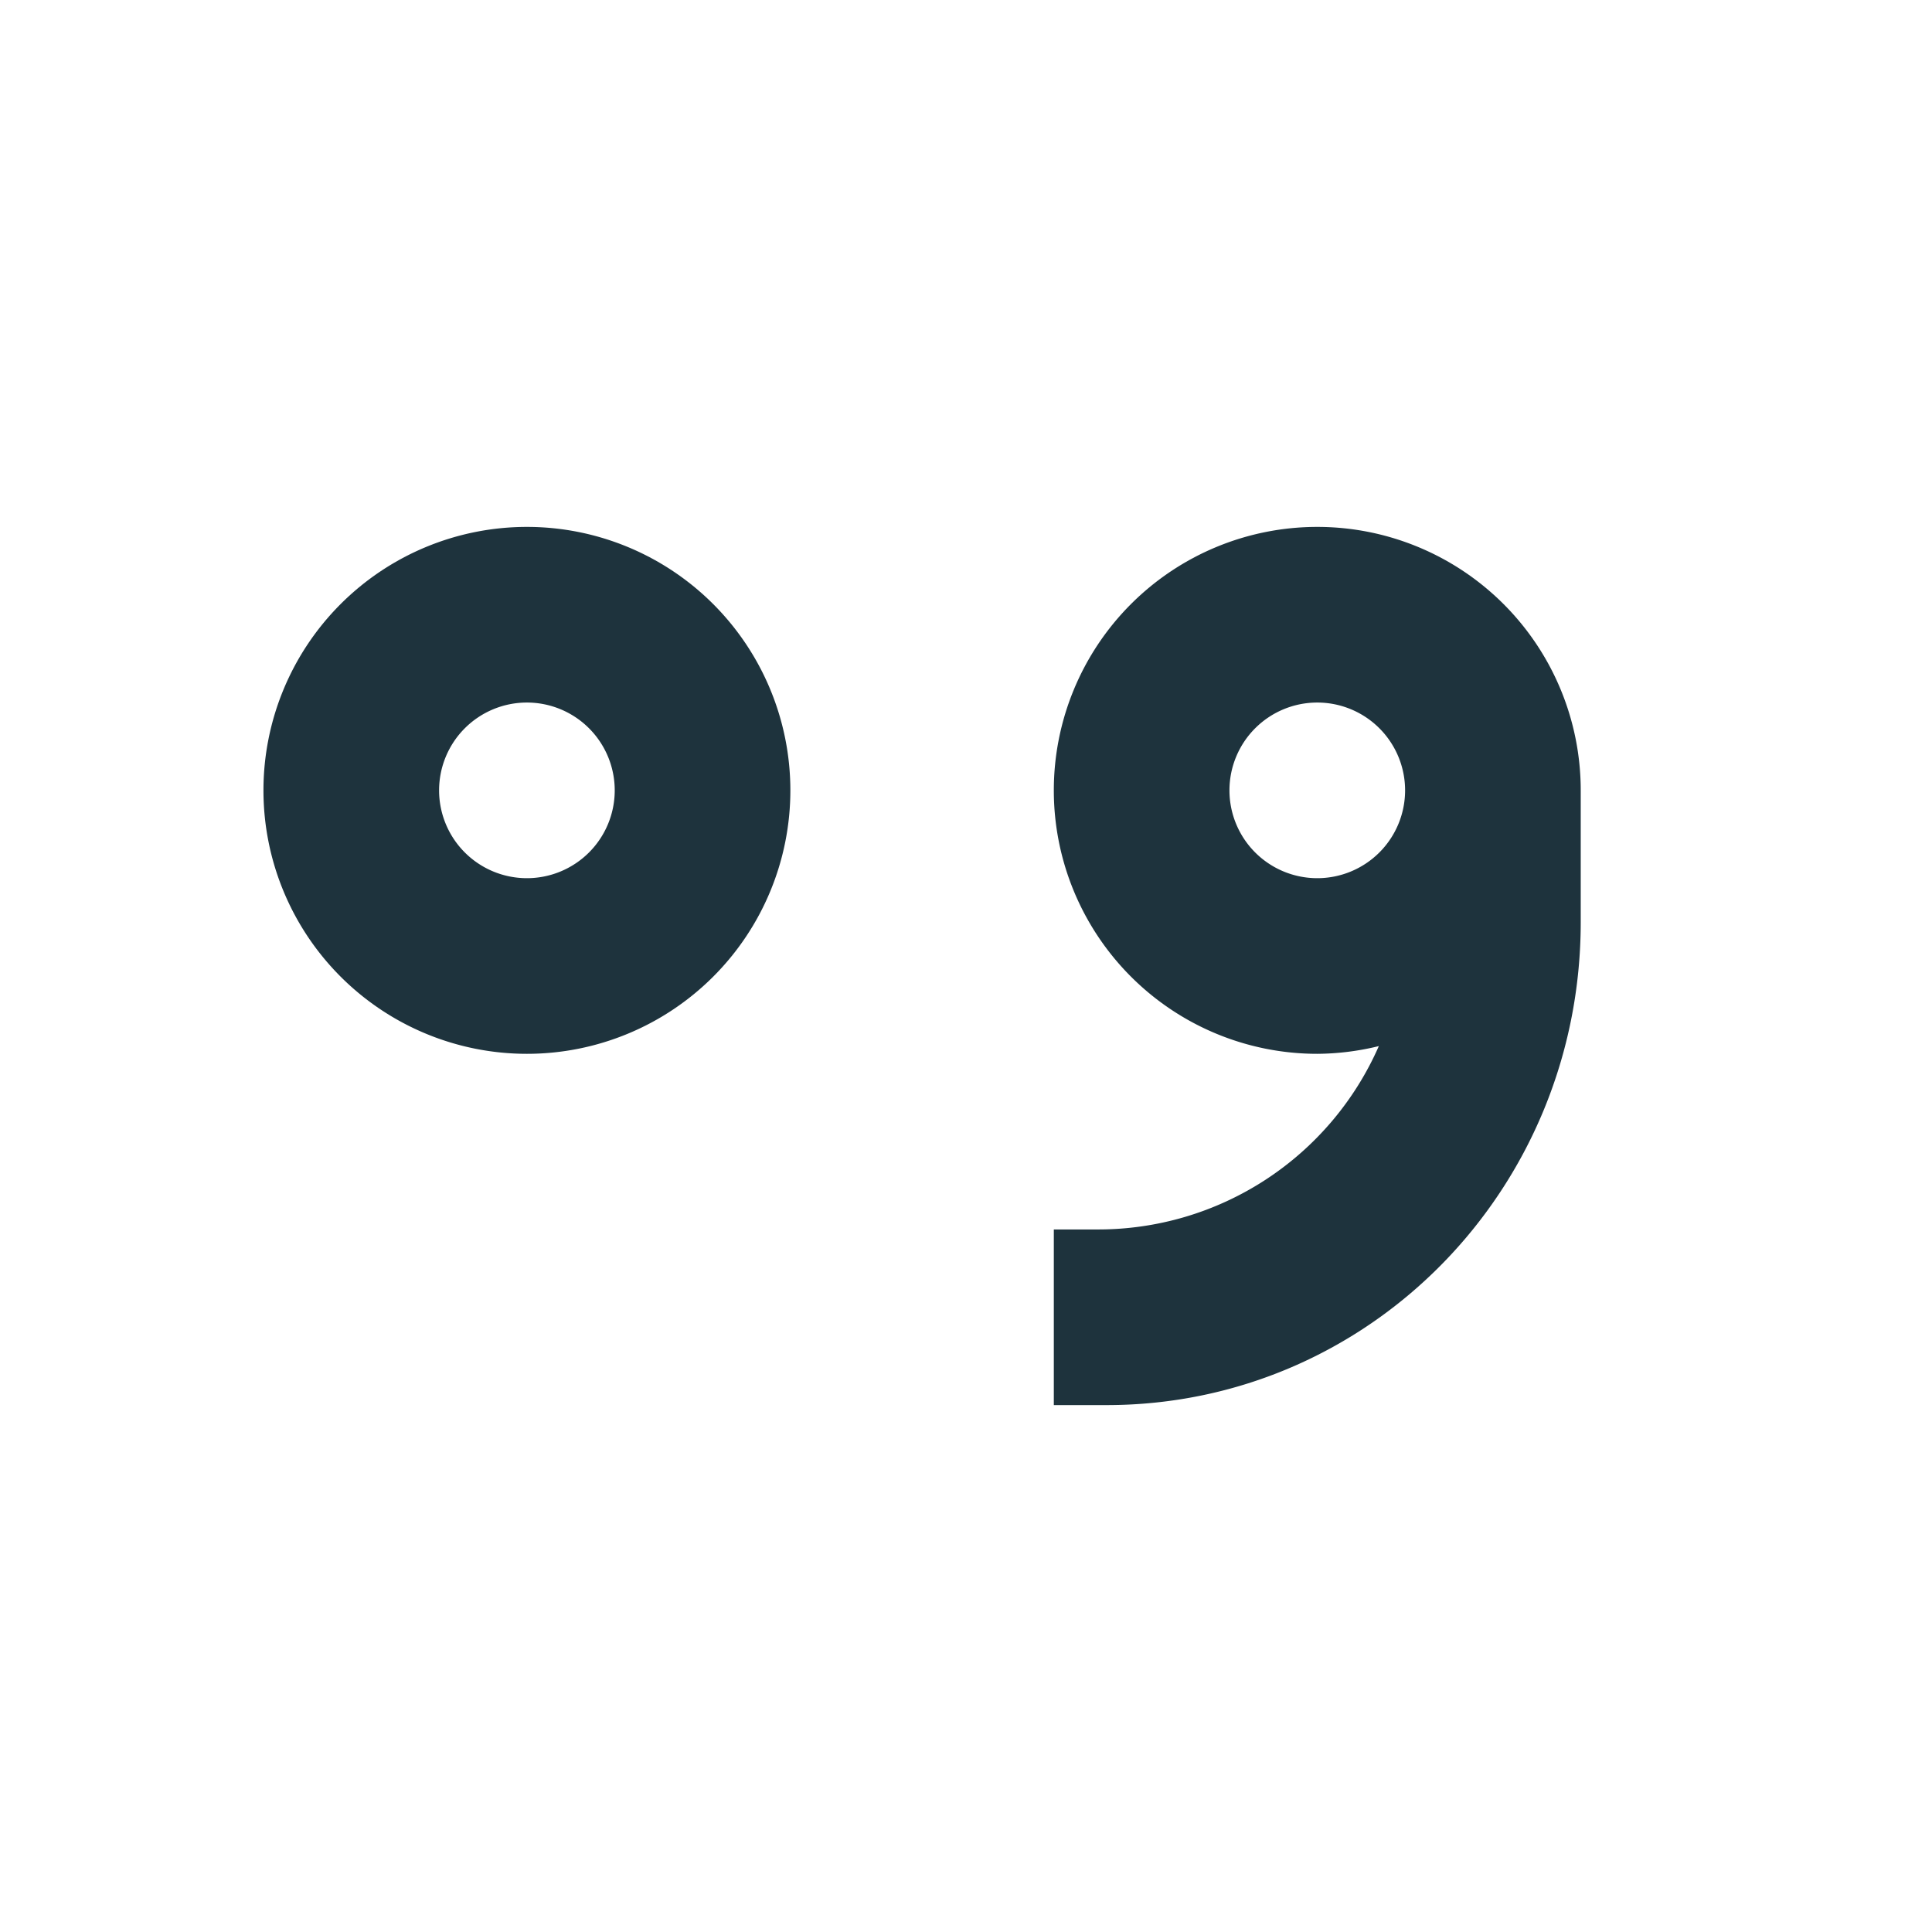 <svg xmlns="http://www.w3.org/2000/svg" width="22" height="22"><defs><style id="current-color-scheme" type="text/css"></style></defs><path d="M6 6a3 3 0 0 0-3 3 3 3 0 0 0 3 3 3 3 0 0 0 3-3 3 3 0 0 0-3-3zm9 0a3 3 0 0 0-3 3 3 3 0 0 0 3 3 3 3 0 0 0 .701-.088A3.489 3.489 0 0 1 12.5 14H12v2h.6c2.991 0 5.4-2.453 5.4-5.5V9a3 3 0 0 0-3-3zM6 8a1 1 0 0 1 1 1 1 1 0 0 1-1 1 1 1 0 0 1-1-1 1 1 0 0 1 1-1zm9 0a1 1 0 0 1 1 1 1 1 0 0 1-1 1 1 1 0 0 1-1-1 1 1 0 0 1 1-1z" fill="currentColor" color="#1e333d"/></svg>